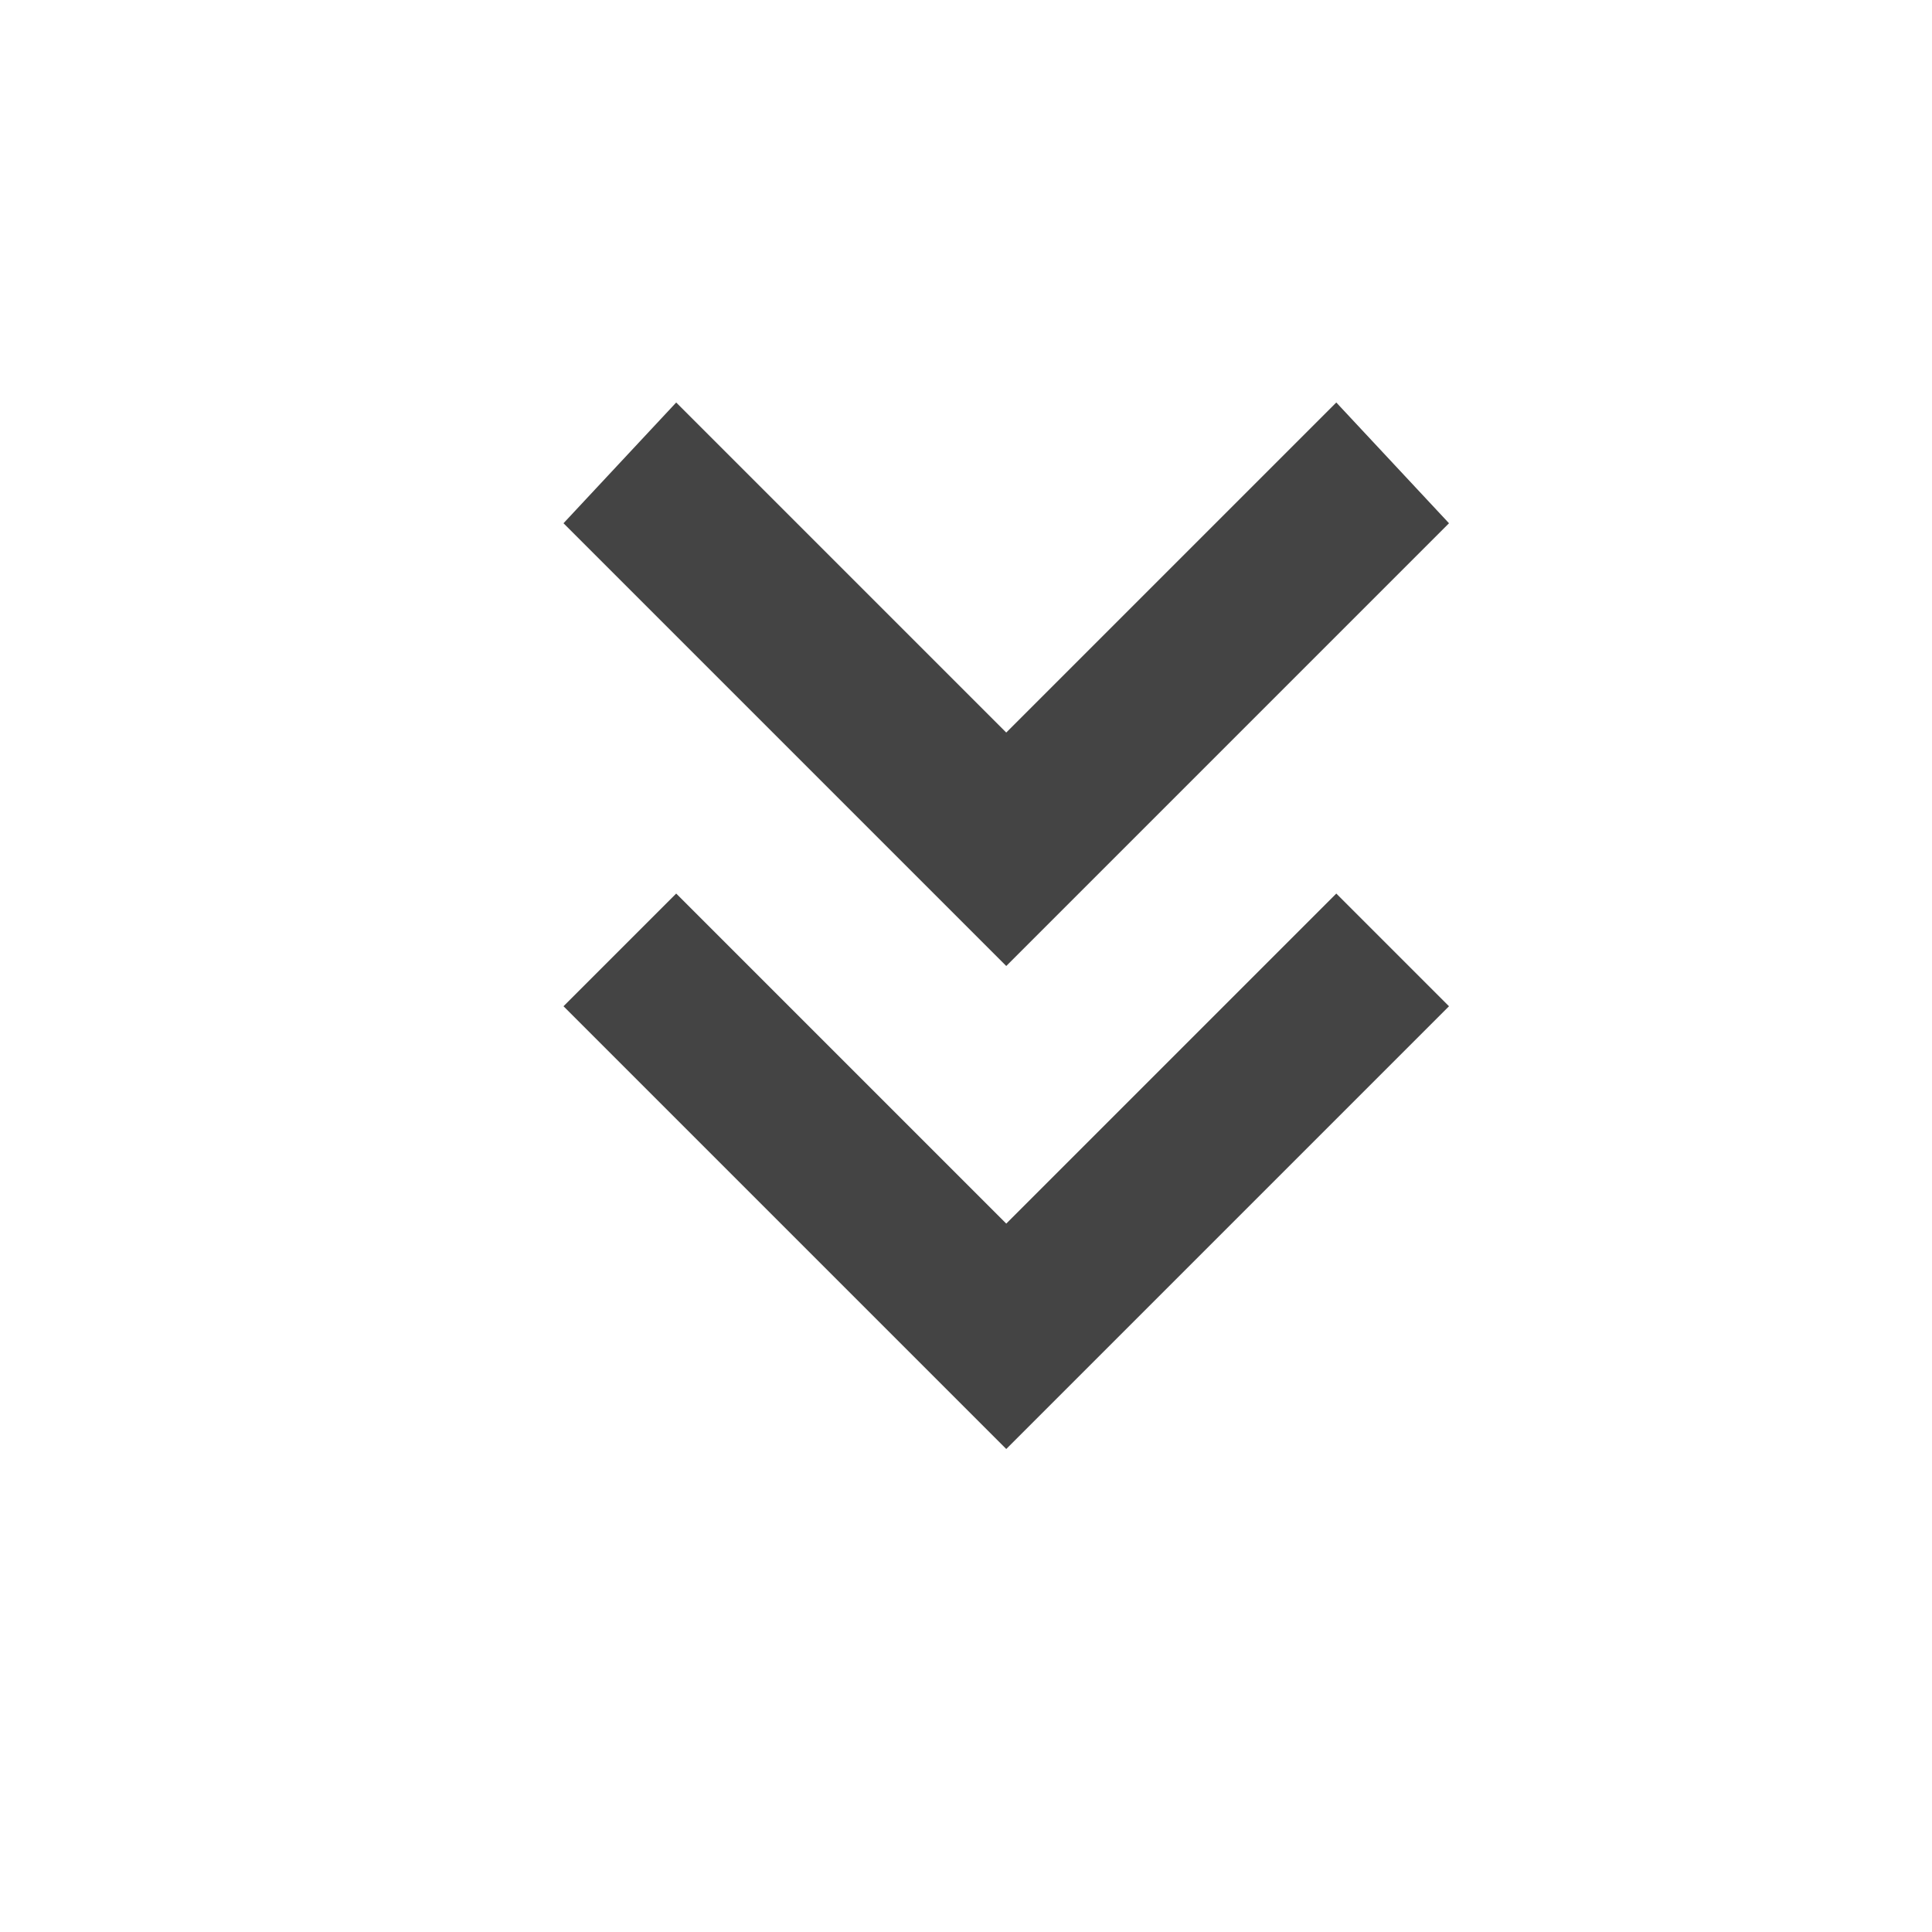 <?xml version="1.0" standalone="no"?><!DOCTYPE svg PUBLIC "-//W3C//DTD SVG 1.1//EN" "http://www.w3.org/Graphics/SVG/1.1/DTD/svg11.dtd"><svg class="icon" width="200px" height="200.00px" viewBox="0 0 1024 1024" version="1.1" xmlns="http://www.w3.org/2000/svg"><path d="M533.333 388.267L358.4 213.333 298.667 277.333l234.667 234.667L768 277.333 708.267 213.333l-174.933 174.933z m0 260.267l-174.933-174.933L298.667 533.333l234.667 234.667 234.667-234.667-59.733-59.733-174.933 174.933z" fill="#444444" /></svg>
